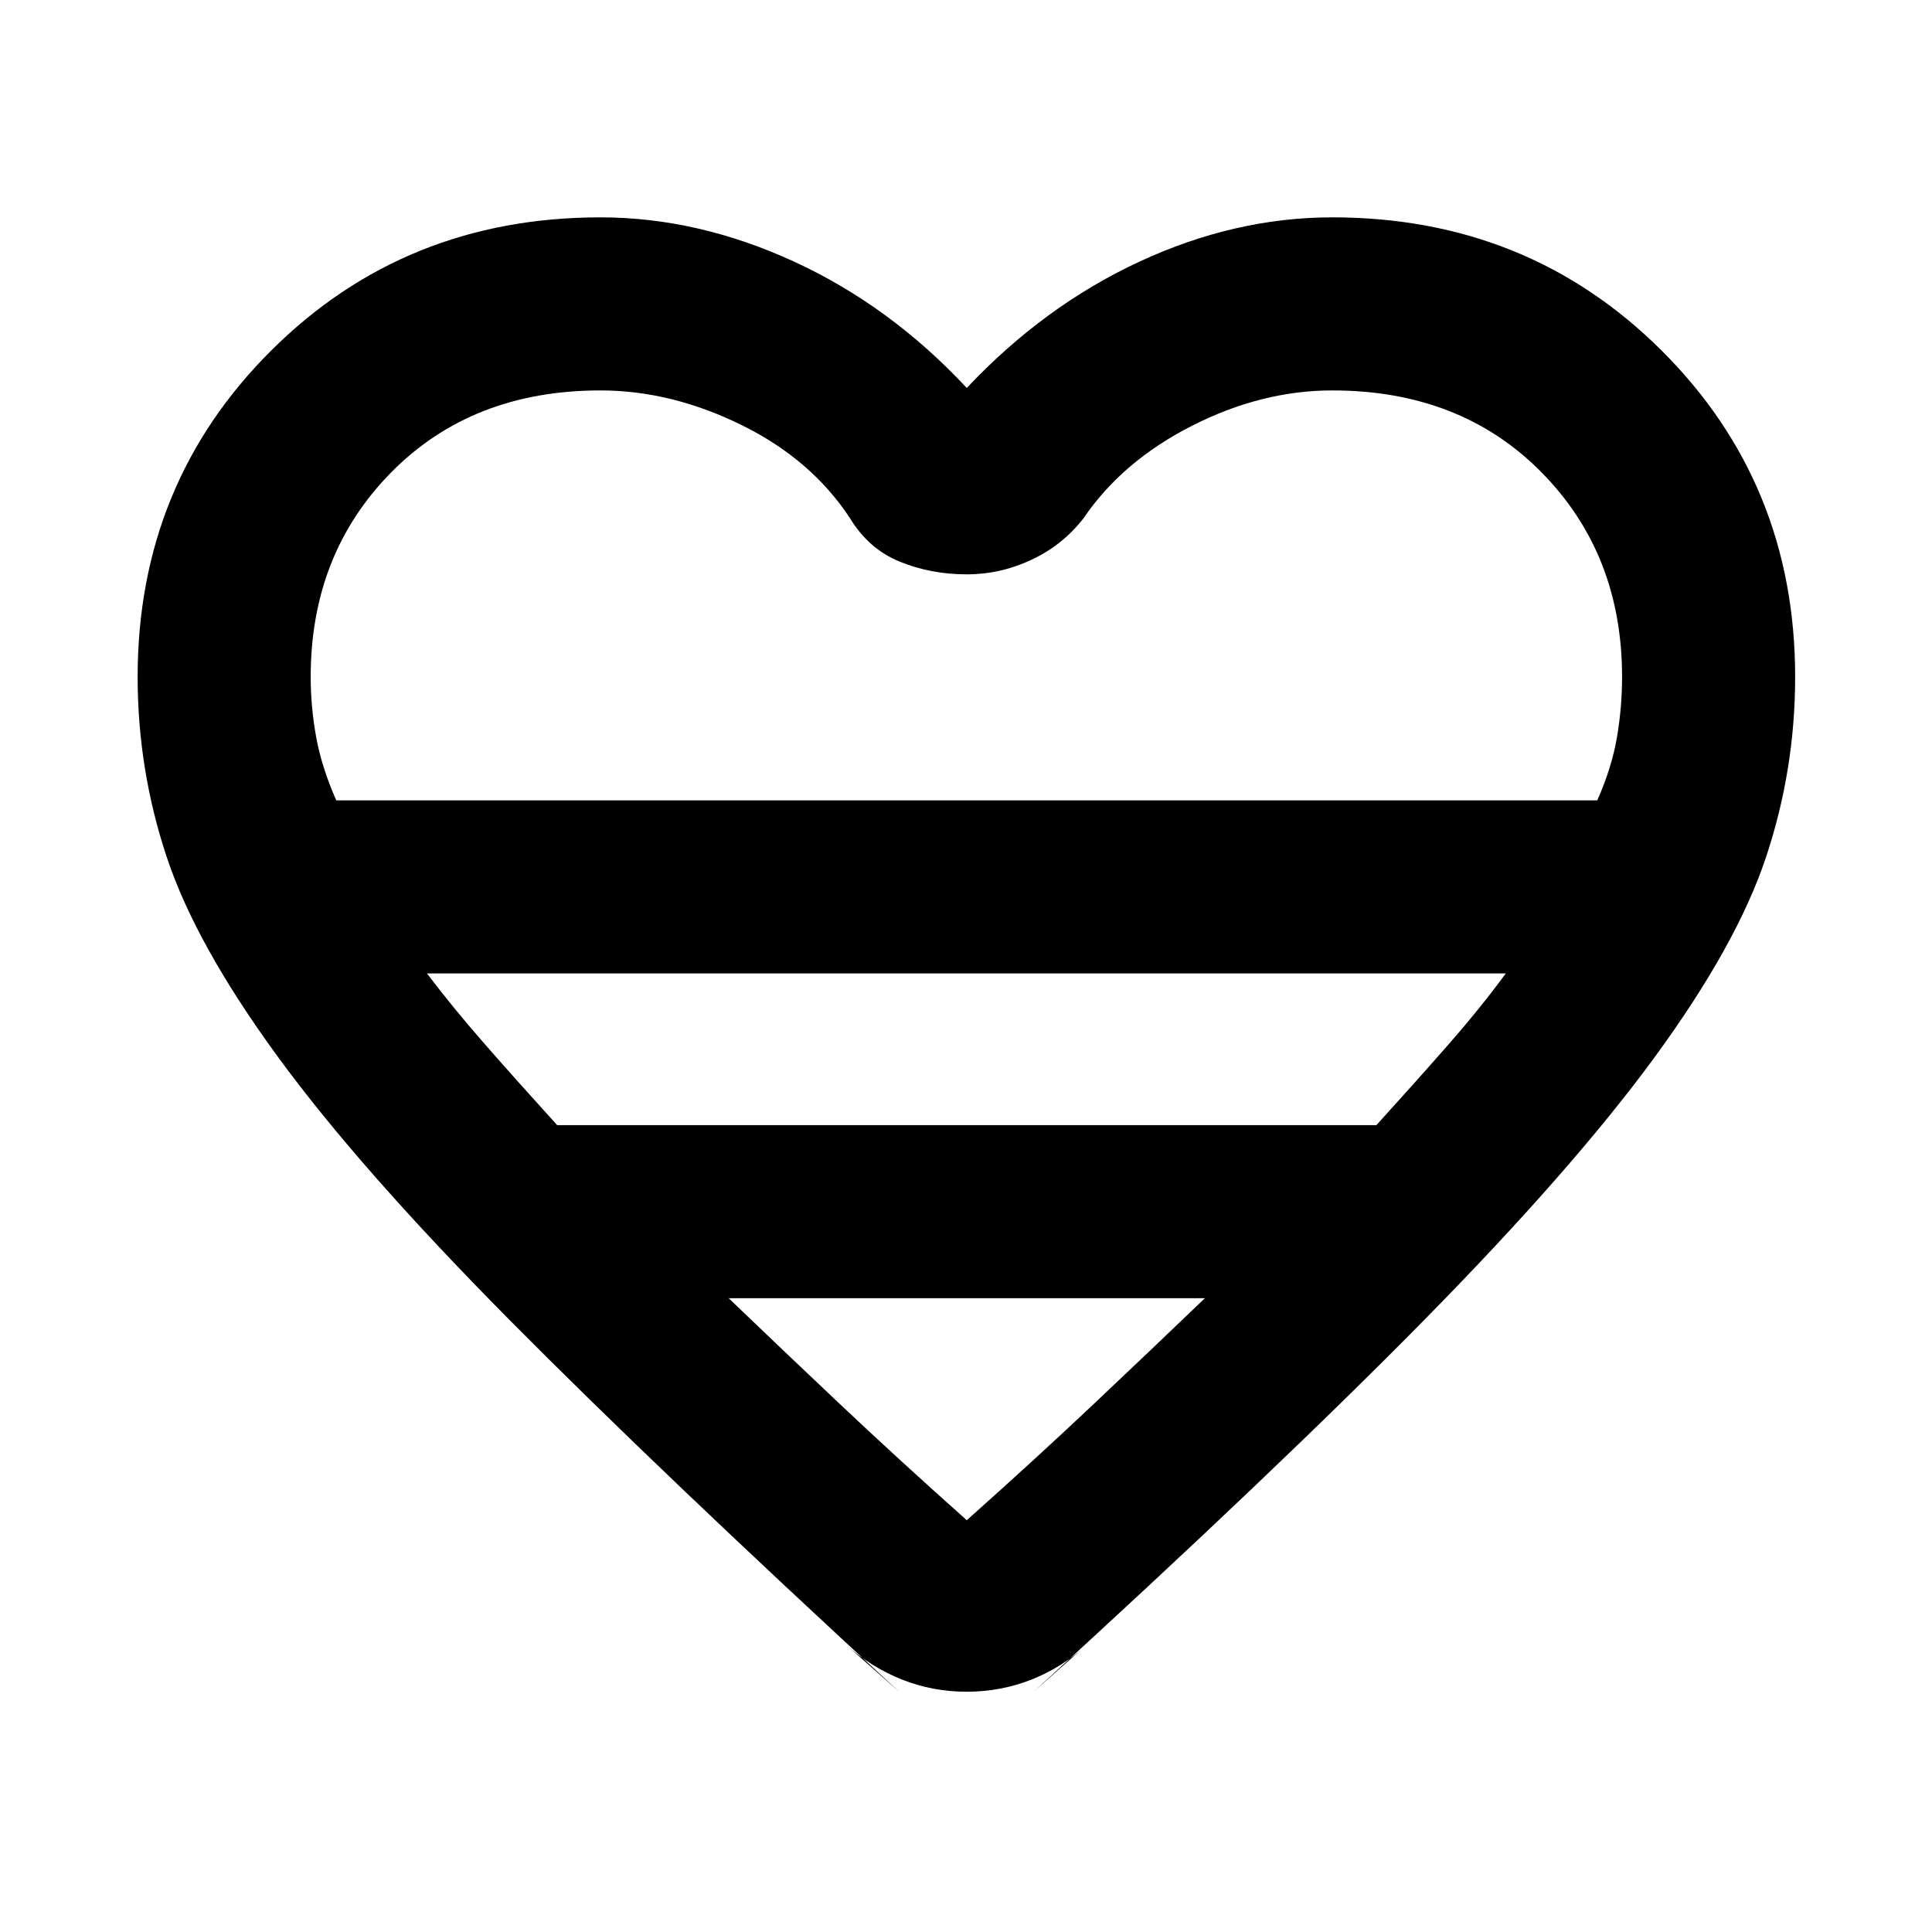 <svg xmlns="http://www.w3.org/2000/svg" height="24" viewBox="0 -960 960 960" width="24"><path d="m420.31-142.77 26.46 23.39Q327.39-229.23 252.96-304.35q-74.42-75.11-115.07-130.77-40.66-55.65-55.08-99.11-14.42-43.46-14.42-89.39 0-96.15 66.42-162.26Q201.23-852 298.38-852q48.39 0 96.2 22 47.8 22 85.8 62.77Q518.77-808 566.19-830q47.43-22 95.81-22 97.15 0 163.58 66.12Q892-719.77 892-623.62q0 45.93-14.42 89.39-14.43 43.46-55.08 99.11-40.66 55.66-114.58 130.77Q634-229.23 513.61-119.38l26.85-23.77q-12.54 11.67-27.9 17.72-15.37 6.04-32.23 6.04-16.87 0-32.1-6.03-15.23-6.04-27.92-17.35ZM167.08-562.31h626.61q7.23-16.38 9.77-31.36 2.54-14.97 2.54-29.95 0-61.16-40.12-101.77Q725.77-766 662-766q-35.15 0-69.73 17.58-34.58 17.57-53.89 45.96-10.23 13.23-25.69 20.54-15.46 7.31-32.31 7.31-17.84 0-33.3-6.31-15.46-6.31-24.69-21.54-19.31-29.39-54.16-46.46Q333.38-766 298.38-766q-63.76 0-103.88 40.61t-40.12 101.77q0 14.98 2.74 29.95 2.73 14.98 9.96 31.36Zm109.77 161.39h407.07q19.62-21.62 35.7-39.96 16.07-18.35 28.61-35.43H212.15q12.93 17.08 29 35.43 16.08 18.34 35.7 39.96Zm203.53 196.31q34.62-30.85 63.81-58.43 29.2-27.58 54.5-51.88H362.08q25.3 24.3 54.5 51.88 29.19 27.58 63.8 58.43Zm0-357.7Z"/></svg>
